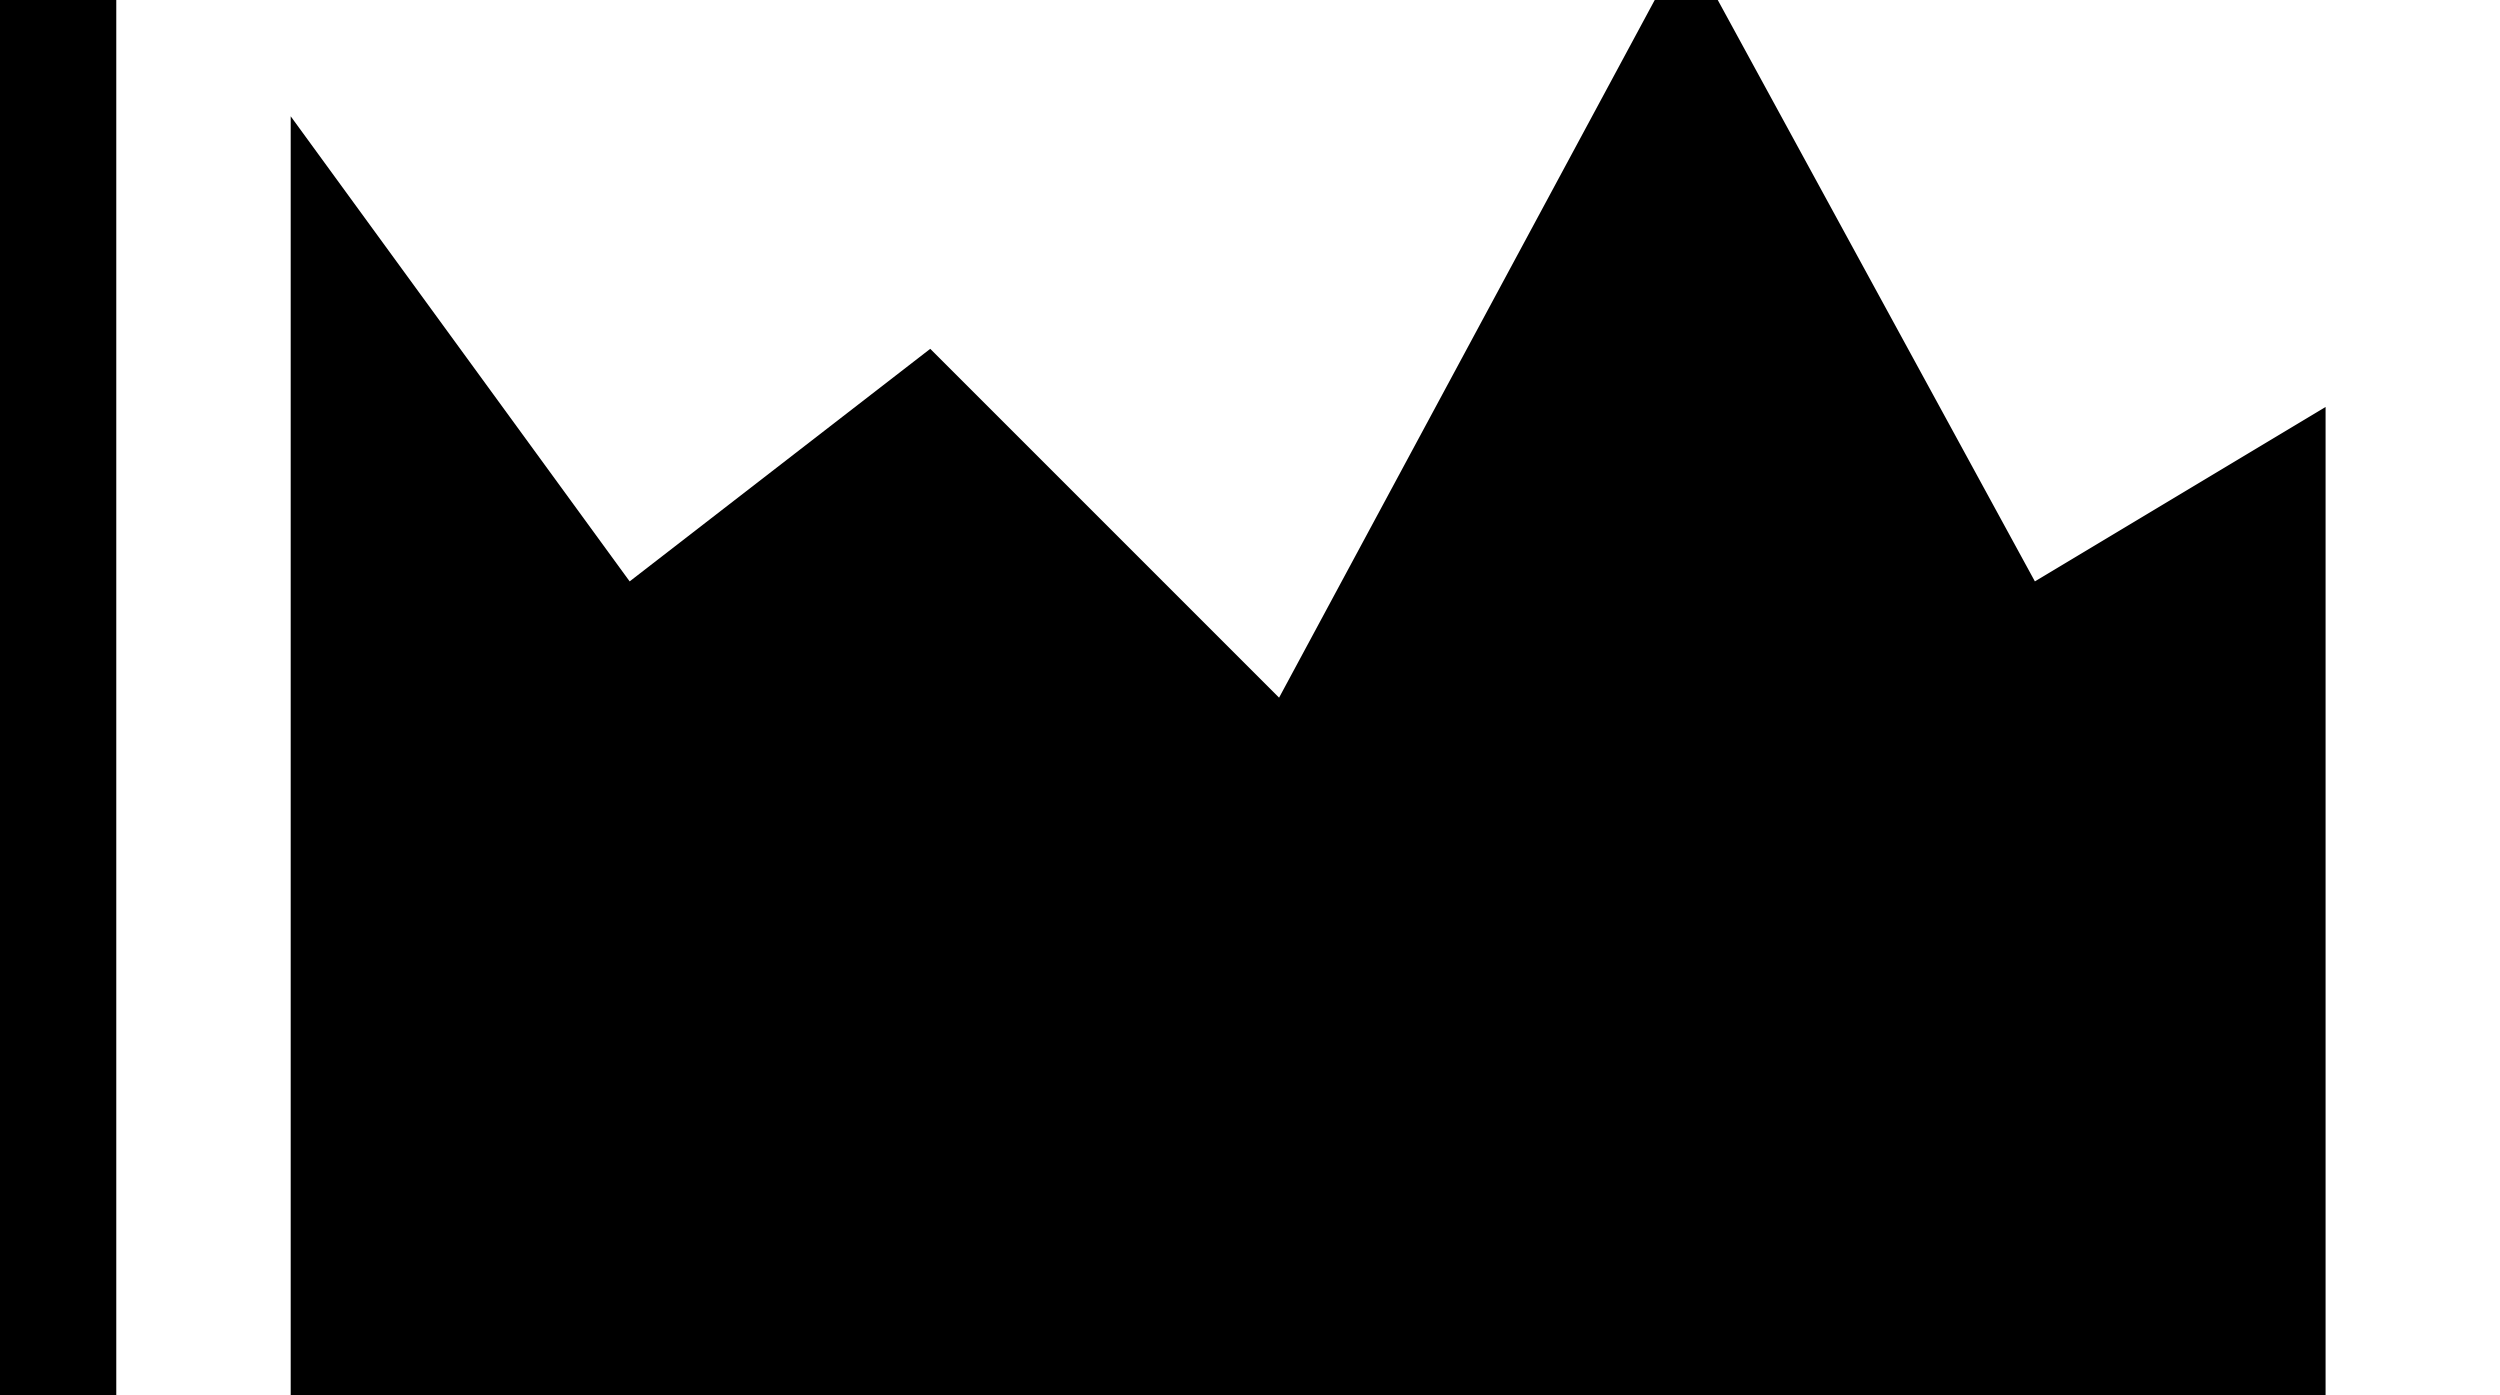 <svg width="2150" height="1200" viewBox="0 0 2150 1200" xmlns="http://www.w3.org/2000/svg"><path d="M2150 1500a50 50 0 01-50 50H50a50 50 0 01-50-50V-300a50 50 0 01100 0v1750h2000a50 50 0 0150 50zM250 1300h1750V350l-250 150-300-550-350 650-300-300-258.5 200L250 100v1200z" fill-rule="evenodd"/></svg>